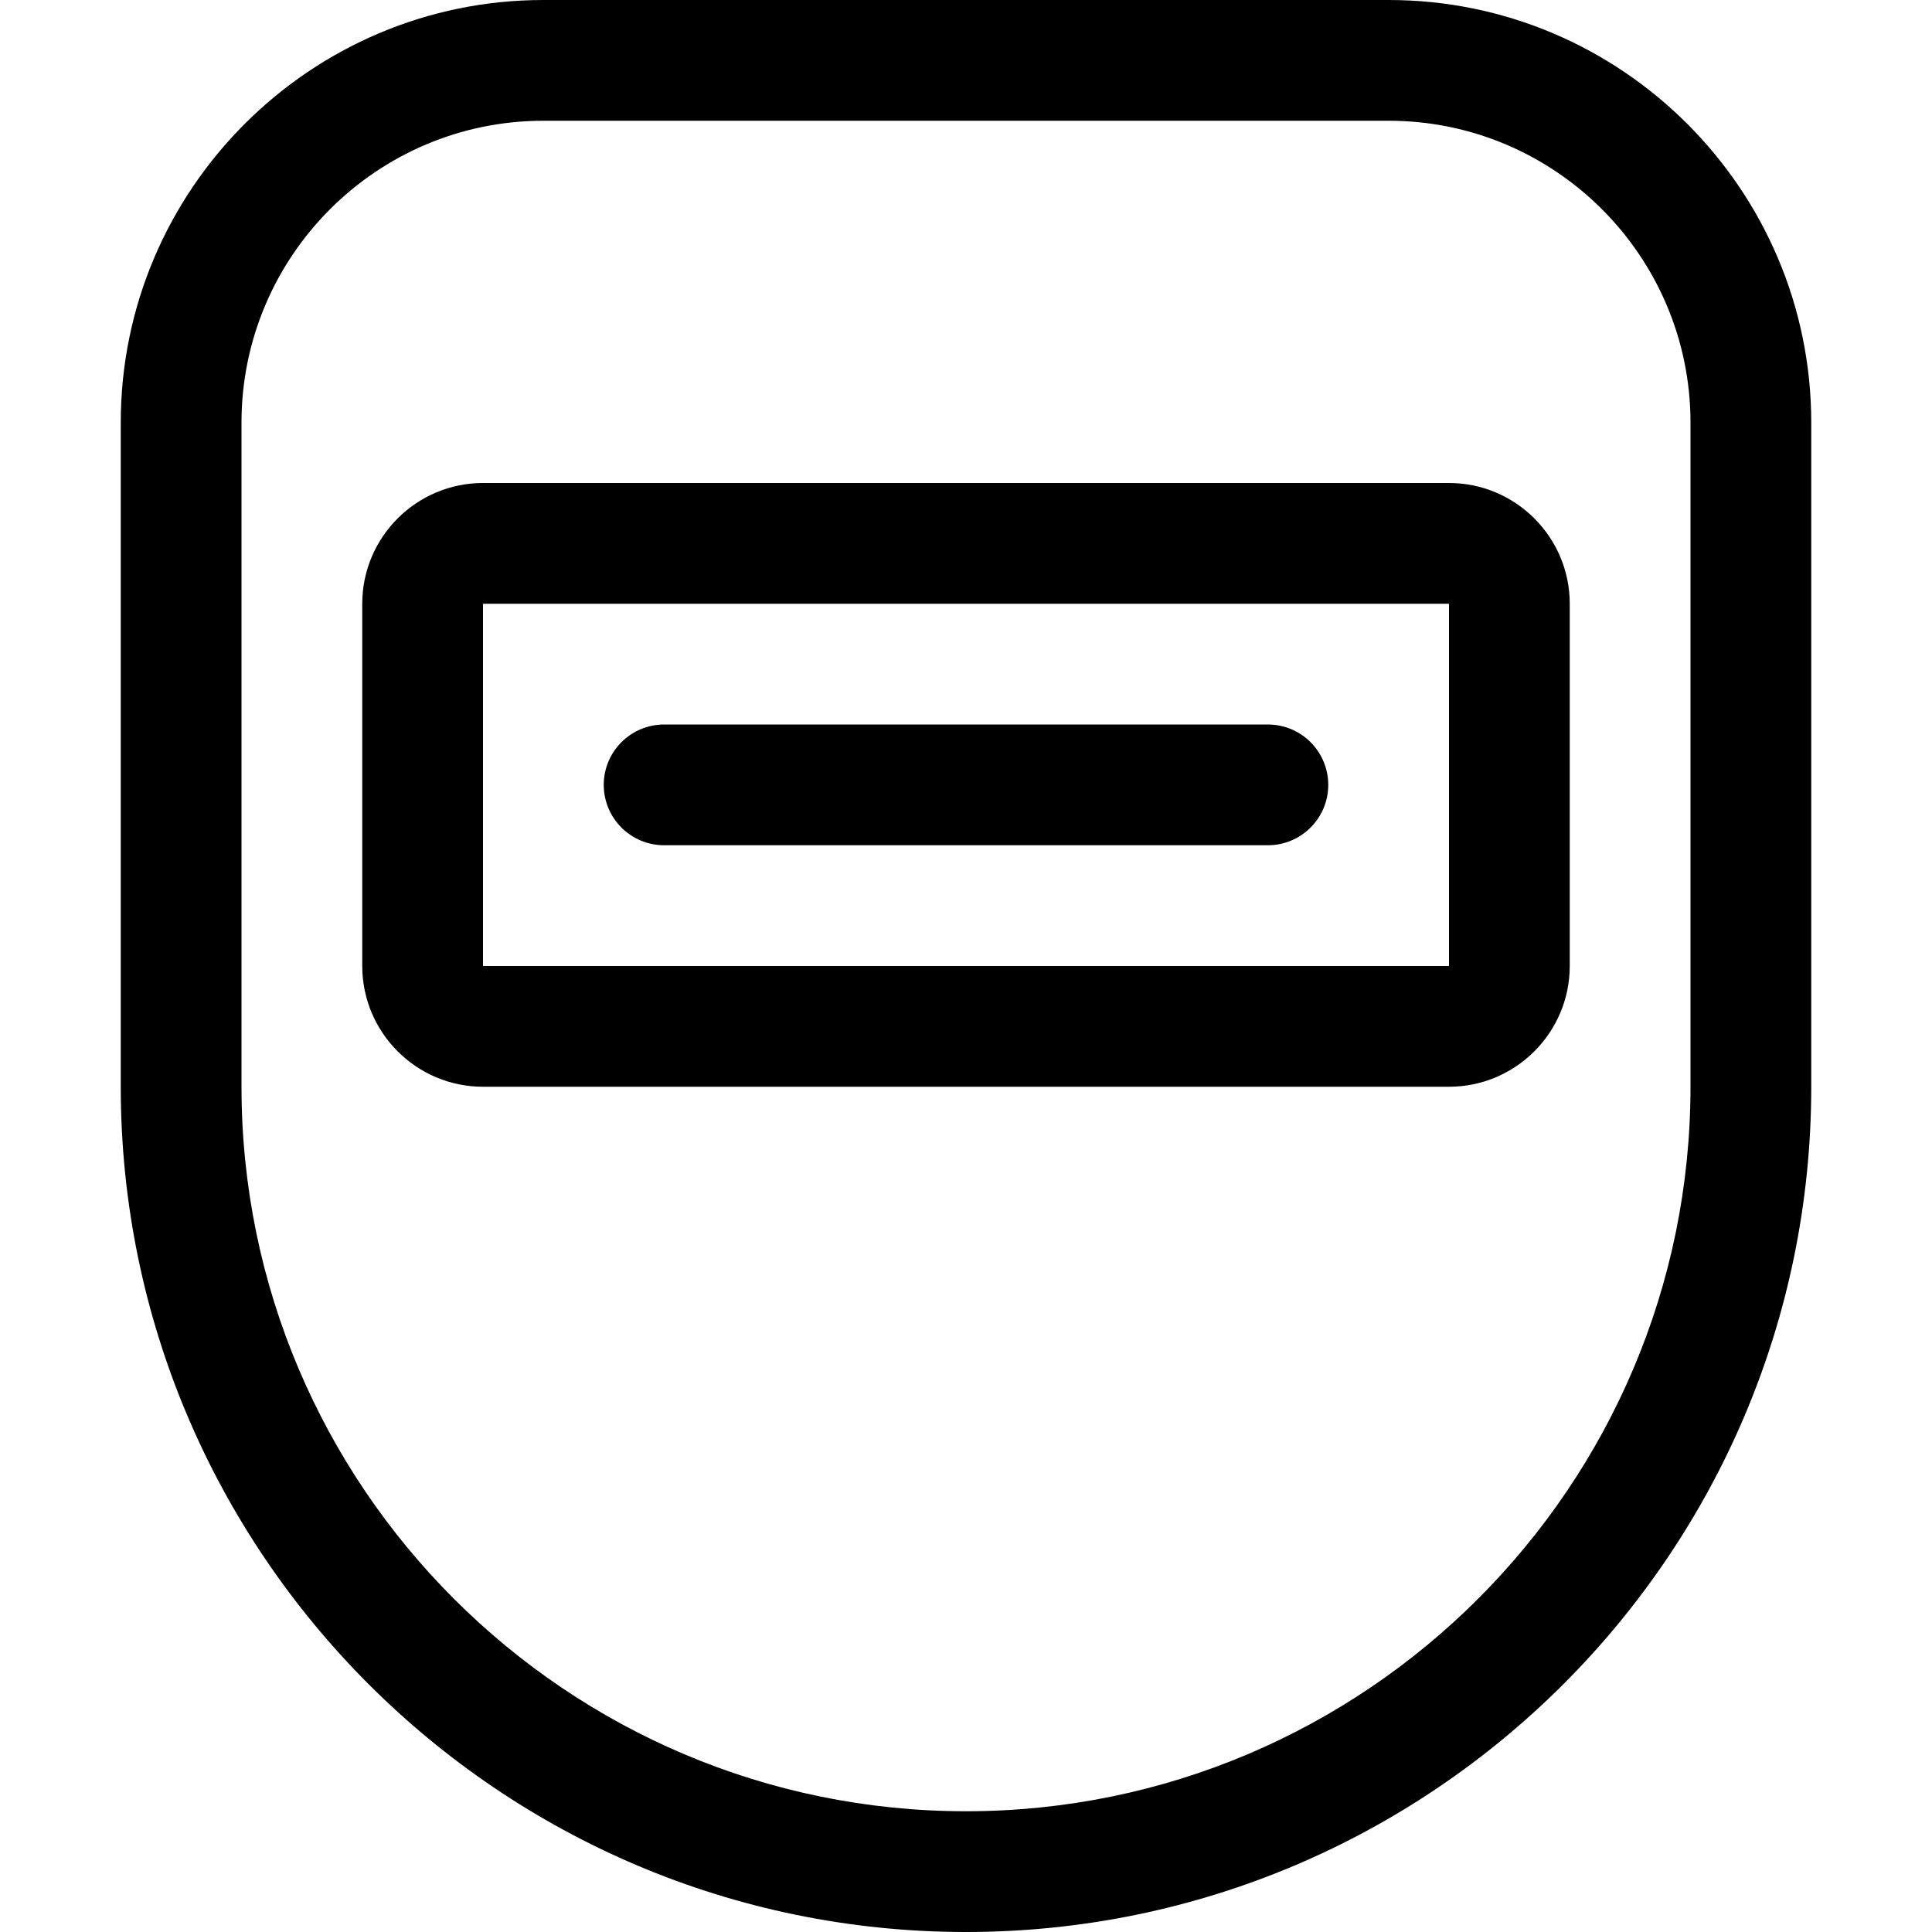 <?xml version="1.0" encoding="utf-8"?>
<!-- Generator: Adobe Illustrator 22.1.0, SVG Export Plug-In . SVG Version: 6.00 Build 0)  -->
<svg version="1.1" id="Layer_1" xmlns="http://www.w3.org/2000/svg" xmlns:xlink="http://www.w3.org/1999/xlink" x="0px" y="0px"
	 viewBox="0 0 24 24" style="enable-background:new 0 0 24 24;" xml:space="preserve">
<title>equipment-safety-mask</title>
<g>
	<path d="M6,13.5c-0.827,0-1.5-0.673-1.5-1.5V7.5C4.5,6.673,5.173,6,6,6h12c0.827,0,1.5,0.673,1.5,1.5V12c0,0.827-0.673,1.5-1.5,1.5
		H6z M6,12h12V7.5H6V12z"/>
	<path d="M8.25,10.5c-0.414,0-0.75-0.336-0.75-0.75S7.836,9,8.25,9h7.5c0.414,0,0.75,0.336,0.75,0.75s-0.336,0.75-0.75,0.75H8.25z"
		/>
	<path d="M12,24C6.21,24,1.5,19.29,1.5,13.5V5.25C1.5,2.355,3.855,0,6.75,0h10.5c2.895,0,5.25,2.355,5.25,5.25v8.25
		C22.5,19.29,17.79,24,12,24z M6.75,1.5C4.682,1.5,3,3.182,3,5.25v8.25c0,4.963,4.037,9,9,9s9-4.037,9-9V5.25
		c0-2.068-1.682-3.75-3.75-3.75H6.75z"/>
</g>
</svg>
